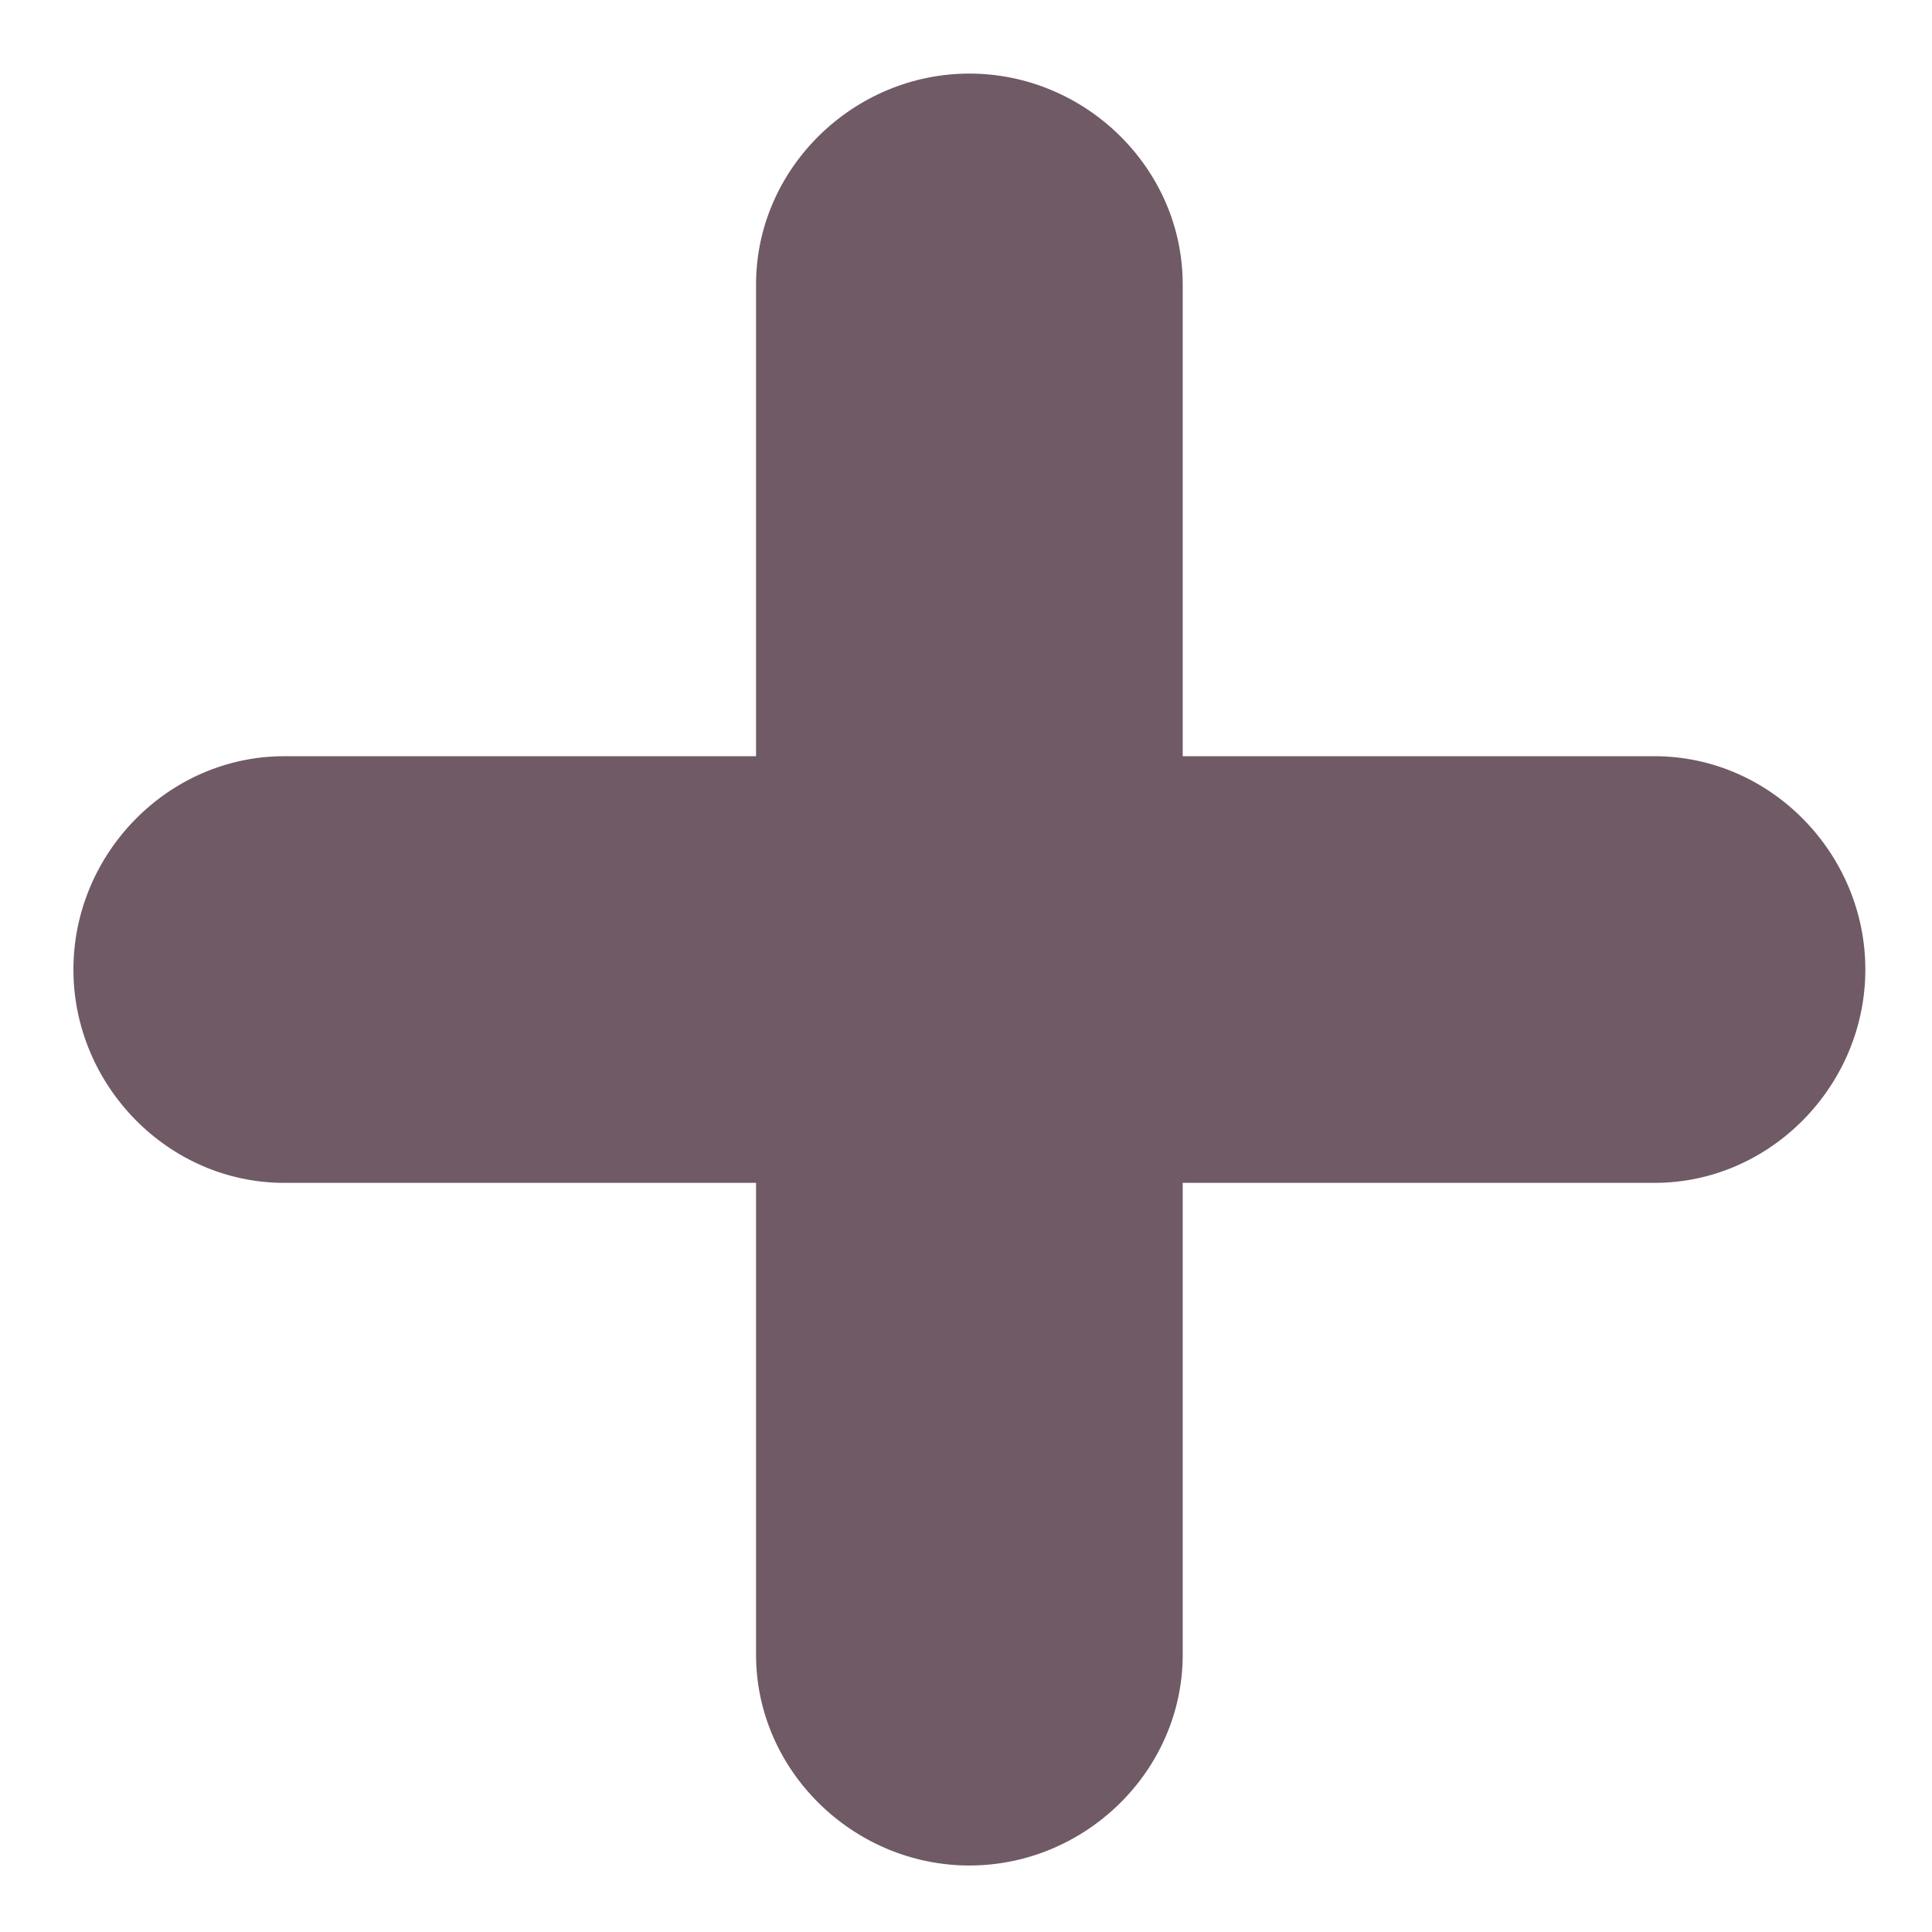   <svg
 xmlns="http://www.w3.org/2000/svg"
 width="15"
 height="15"
 viewBox="0 0 12 12"
  fill="none"
>
 <g clipPath="url(#clip0_69_487)">
<path
d="M10.277 4.697H7.346V1.766C7.346 1.046 6.742 0.457 6.021 0.457C5.301 0.457 4.696 1.046 4.696 1.766V4.697H1.765C1.045 4.697 0.456 5.301 0.456 6.022C0.456 6.742 1.045 7.347 1.765 7.347H4.696V10.278C4.696 10.998 5.301 11.587 6.021 11.587C6.742 11.587 7.346 10.998 7.346 10.278V7.347H10.277C10.997 7.347 11.586 6.742 11.586 6.022C11.586 5.301 10.997 4.697 10.277 4.697Z"
fill="#705A66"
/>
</g>
 <defs>
 <clipPath id="clip0_69_487">
 <rect
 width="11.13"
height="11.13"
fill="white"
 transform="translate(0.456 0.457)"
/>
 </clipPath>
 </defs>
</svg>